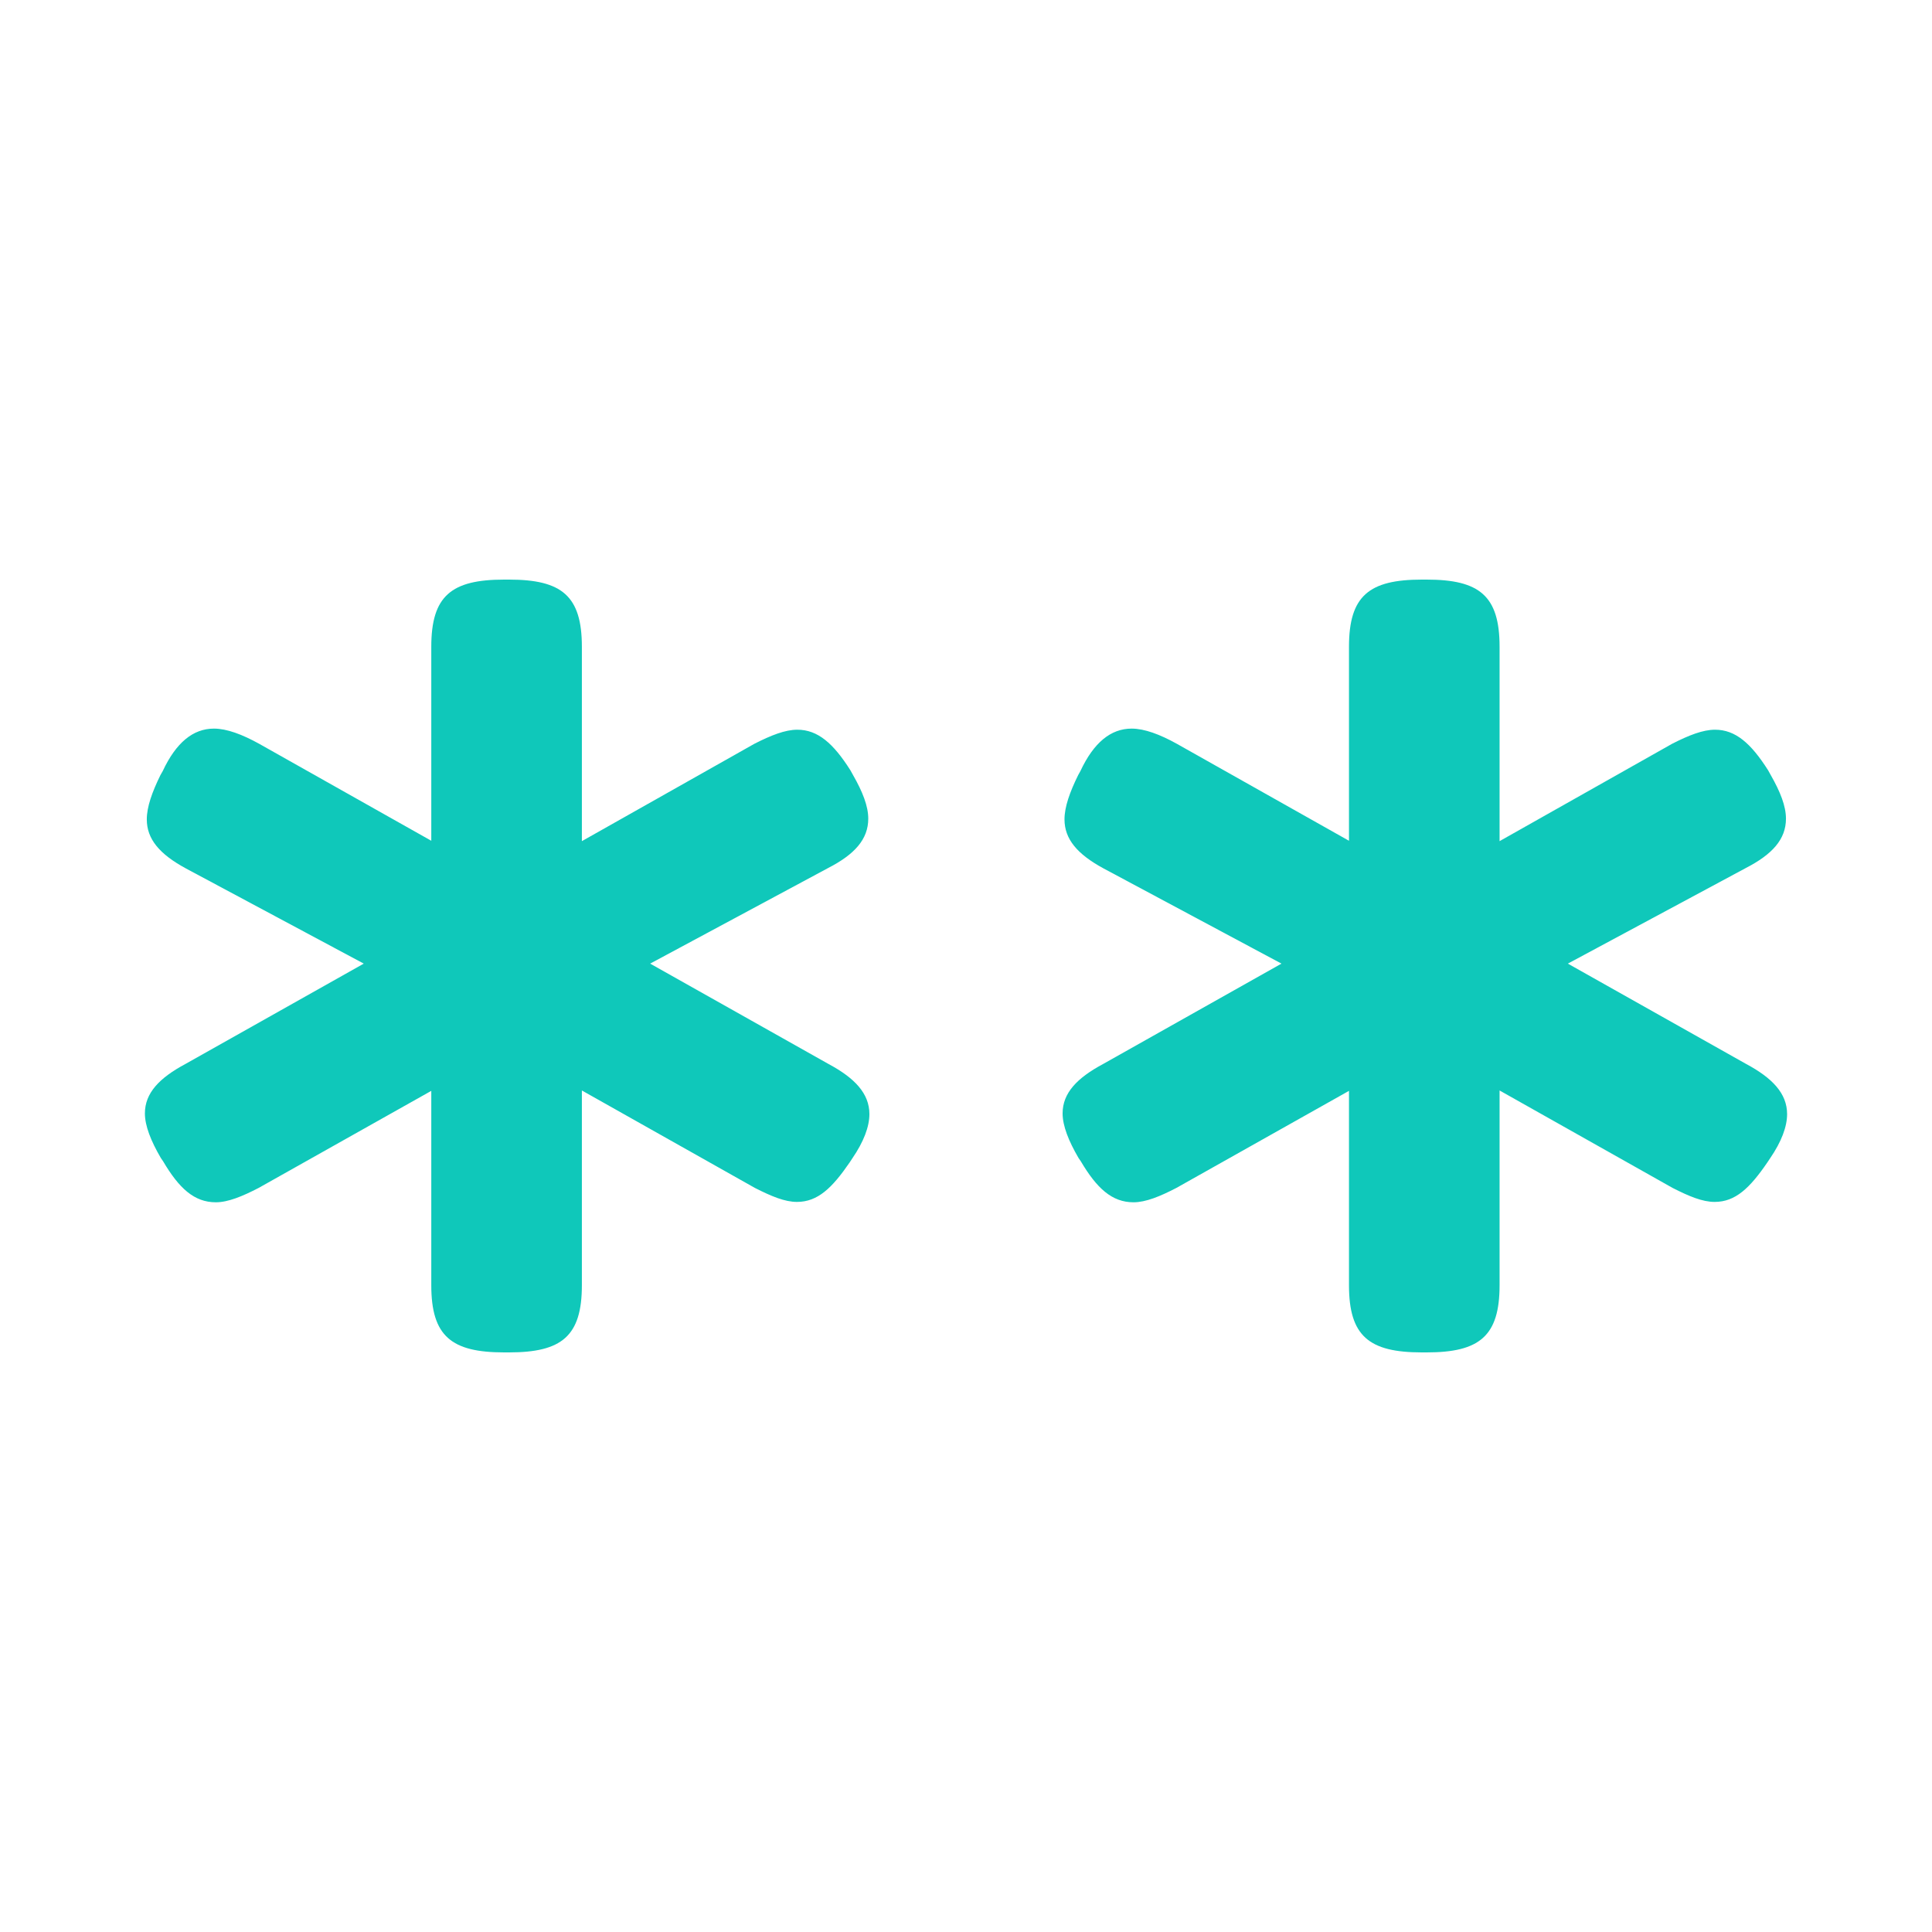 <svg xmlns="http://www.w3.org/2000/svg" width="56" height="56" viewBox="0 0 56 56" fill="none">
    <path d="M14.755 16.8C16.283 16.8 16.866 17.271 16.866 18.746V24.381L21.868 21.558C22.352 21.312 22.759 21.151 23.111 21.151C23.705 21.151 24.156 21.548 24.65 22.328L24.727 22.467C25.002 22.948 25.167 23.365 25.167 23.729C25.167 24.327 24.771 24.766 24.002 25.161L18.845 27.931L24.013 30.839C24.771 31.245 25.2 31.694 25.2 32.293C25.2 32.657 25.035 33.095 24.705 33.576L24.628 33.693C24.122 34.431 23.704 34.838 23.1 34.838C22.748 34.838 22.363 34.677 21.88 34.432L16.866 31.608V37.254C16.866 38.729 16.283 39.2 14.755 39.2H14.612C13.084 39.2 12.501 38.729 12.501 37.254V31.619L7.498 34.432C7.025 34.677 6.608 34.849 6.256 34.849C5.629 34.849 5.189 34.442 4.728 33.661L4.662 33.565C4.376 33.074 4.2 32.635 4.2 32.272C4.2 31.683 4.618 31.245 5.376 30.839L10.544 27.931L5.388 25.172C4.618 24.755 4.255 24.317 4.255 23.75C4.255 23.387 4.409 22.959 4.65 22.467L4.717 22.35C5.102 21.526 5.596 21.119 6.201 21.119C6.575 21.119 7.026 21.29 7.51 21.558L12.501 24.37V18.746C12.501 17.271 13.084 16.8 14.612 16.8H14.755ZM41.355 16.8C42.883 16.8 43.466 17.271 43.466 18.746V24.381L48.469 21.558C48.952 21.312 49.359 21.151 49.711 21.151C50.305 21.151 50.755 21.548 51.25 22.328L51.327 22.467C51.602 22.948 51.767 23.365 51.767 23.729C51.767 24.327 51.371 24.765 50.602 25.161L45.445 27.931L50.612 30.839C51.371 31.245 51.8 31.694 51.8 32.293C51.8 32.657 51.636 33.095 51.306 33.576L51.228 33.693C50.723 34.431 50.305 34.838 49.7 34.838C49.348 34.838 48.963 34.678 48.48 34.432L43.466 31.608V37.254C43.466 38.729 42.883 39.2 41.355 39.2H41.212C39.684 39.2 39.101 38.729 39.101 37.254V31.619L34.099 34.432C33.626 34.678 33.208 34.849 32.856 34.849C32.23 34.849 31.79 34.442 31.328 33.661L31.262 33.565C30.976 33.074 30.8 32.635 30.8 32.272C30.8 31.683 31.218 31.245 31.977 30.839L37.144 27.931L31.987 25.172C31.218 24.755 30.855 24.317 30.855 23.75C30.855 23.387 31.009 22.959 31.251 22.467L31.316 22.35C31.701 21.526 32.196 21.119 32.801 21.119C33.175 21.119 33.626 21.29 34.109 21.558L39.101 24.37V18.746C39.101 17.271 39.684 16.8 41.212 16.8H41.355Z" fill="#0FC8BA"/>
</svg>
